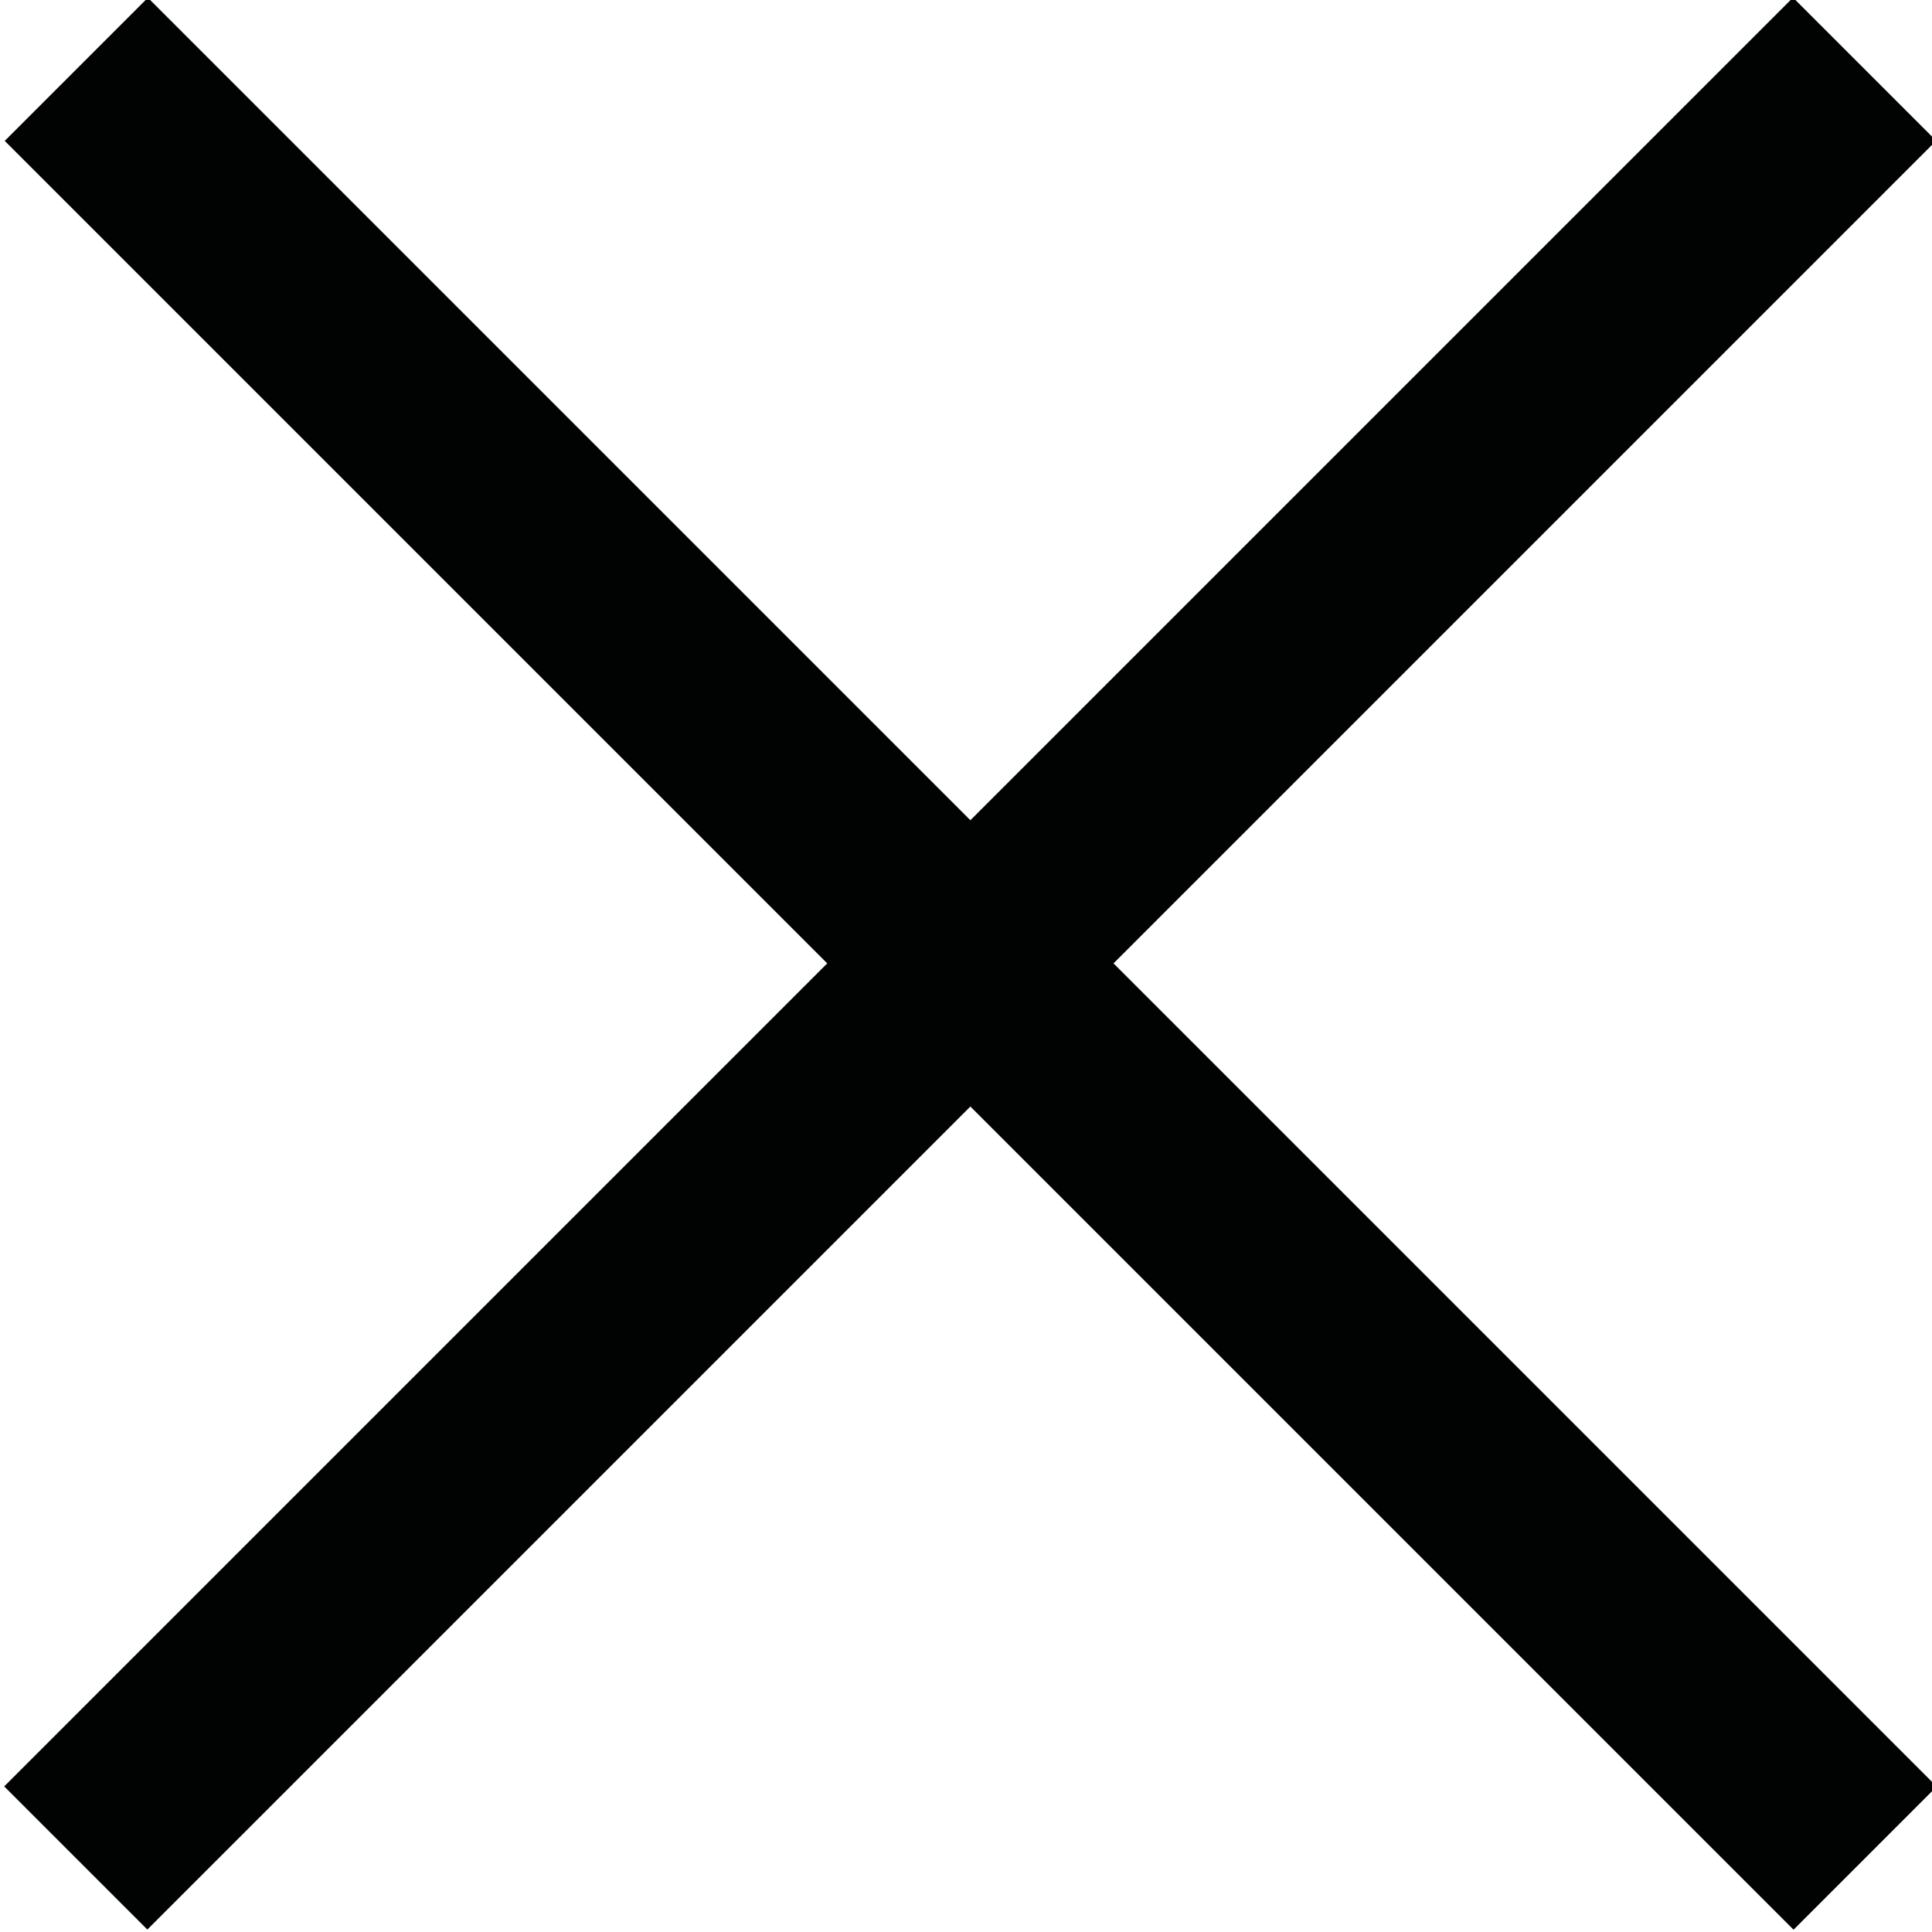 <?xml version="1.0" encoding="utf-8"?>
<!-- Generator: Adobe Illustrator 19.0.1, SVG Export Plug-In . SVG Version: 6.00 Build 0)  -->
<svg version="1.1" id="Слой_1" xmlns="http://www.w3.org/2000/svg" xmlns:xlink="http://www.w3.org/1999/xlink" x="0px" y="0px"
	 viewBox="0 0 250 250" style="enable-background:new 0 0 250 250;" xml:space="preserve">
<style type="text/css">
	.st0{fill:#010202;}
</style>
<rect x="-38.1" y="111.6" transform="matrix(0.707 0.707 -0.707 0.707 124.975 -52.257)" class="st0" width="327.4" height="26.2"/>
<rect x="-38.1" y="111.6" transform="matrix(0.707 -0.707 0.707 0.707 -51.419 125.322)" class="st0" width="327.4" height="26.2"/>
</svg>
